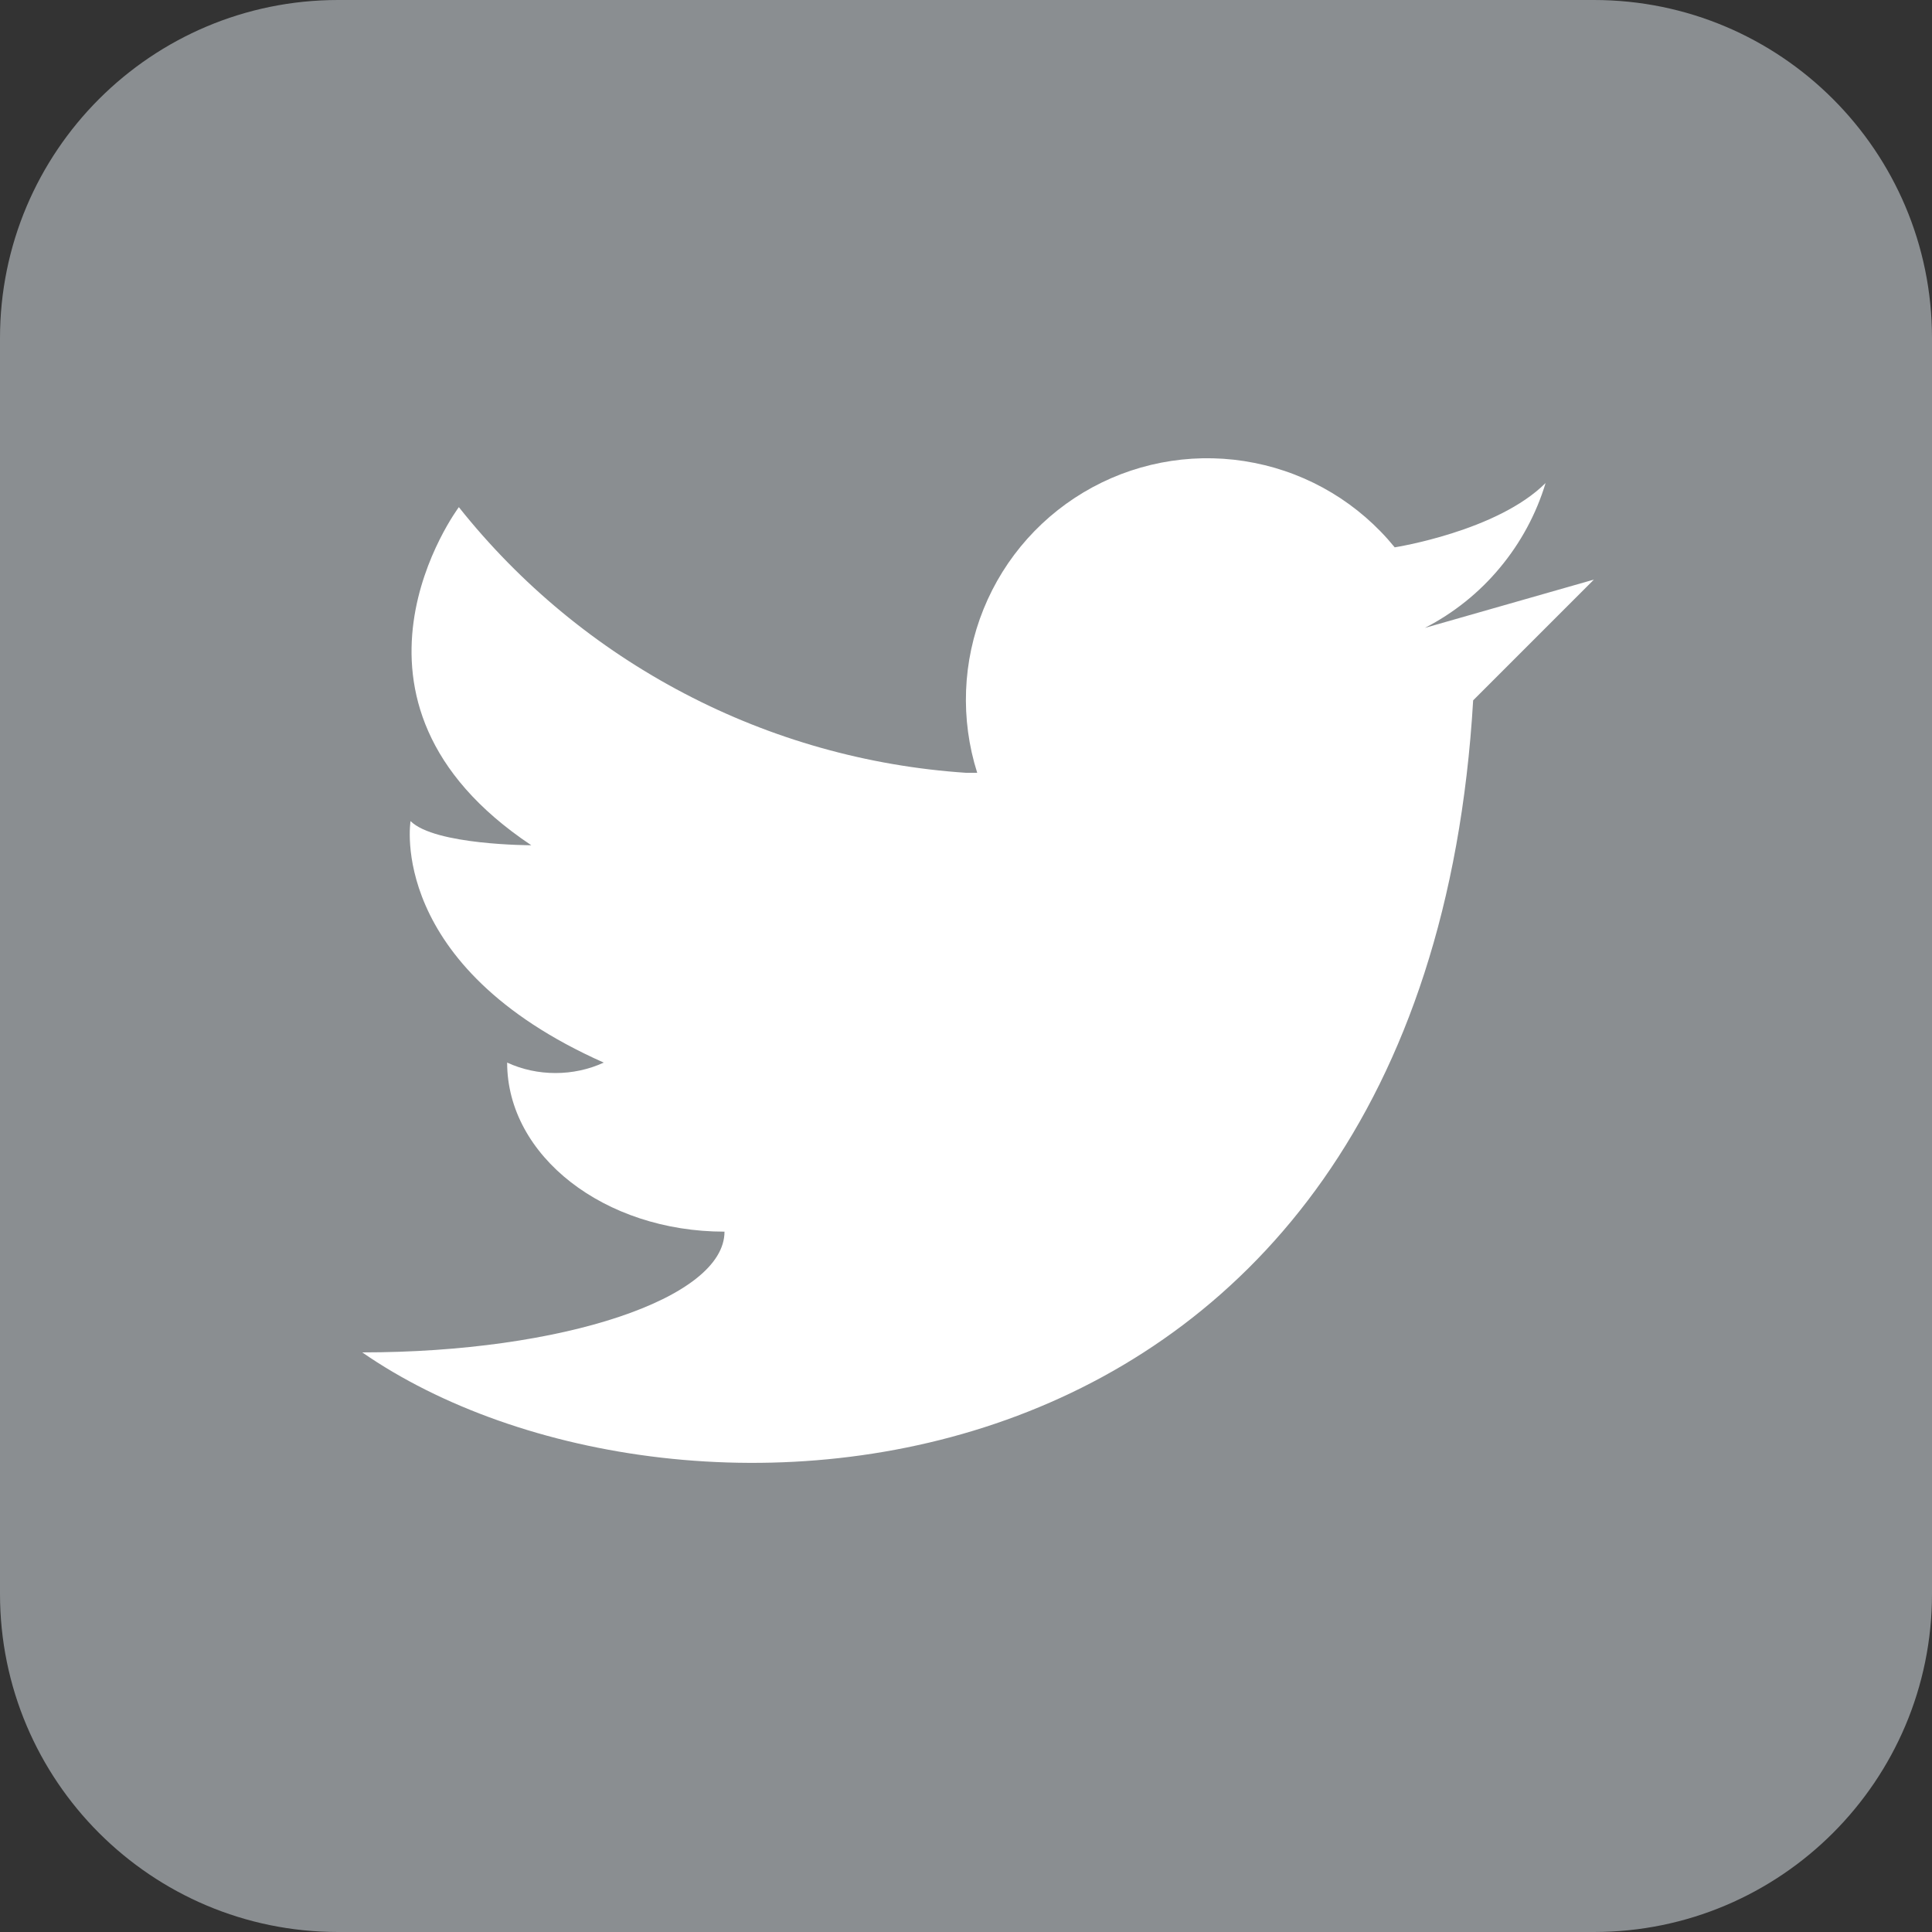 <svg width="20" height="20" viewBox="0 0 20 20" fill="none" xmlns="http://www.w3.org/2000/svg">
<rect x="0" y="0" width="20" height="20" fill="#333333" stroke="none"/>
<path d="M3.5 20L16.5 20C18.433 20 20 18.433 20 16.5L20 3.5C20 1.567 18.433 0 16.5 0L3.5 0C1.567 0 0 1.567 0 3.5L0 16.5C0 18.433 1.567 20 3.5 20Z" fill="#8A8E91"/>
<path d="M14.75 6.5C15.048 6.347 15.313 6.135 15.527 5.877C15.742 5.619 15.903 5.321 16 5C15.5 5.5 14.438 5.666 14.438 5.666C14.07 5.214 13.557 4.905 12.986 4.792C12.415 4.678 11.822 4.767 11.31 5.044C10.798 5.321 10.399 5.767 10.181 6.307C9.963 6.846 9.94 7.445 10.116 8H10C8.982 7.932 7.989 7.653 7.085 7.179C6.181 6.706 5.385 6.049 4.75 5.25C4.75 5.25 3.25 7.25 5.5 8.75C5.5 8.75 4.5 8.75 4.25 8.5C4.25 8.5 4 10 6.25 11C6.093 11.072 5.923 11.108 5.75 11.108C5.577 11.108 5.407 11.072 5.25 11C5.25 11.966 6.256 12.75 7.5 12.75C7.5 13.441 5.822 14 3.75 14C7 16.25 14.75 15.75 15.25 7.25L16.5 6L14.75 6.5Z" fill="white"/>
</svg>
